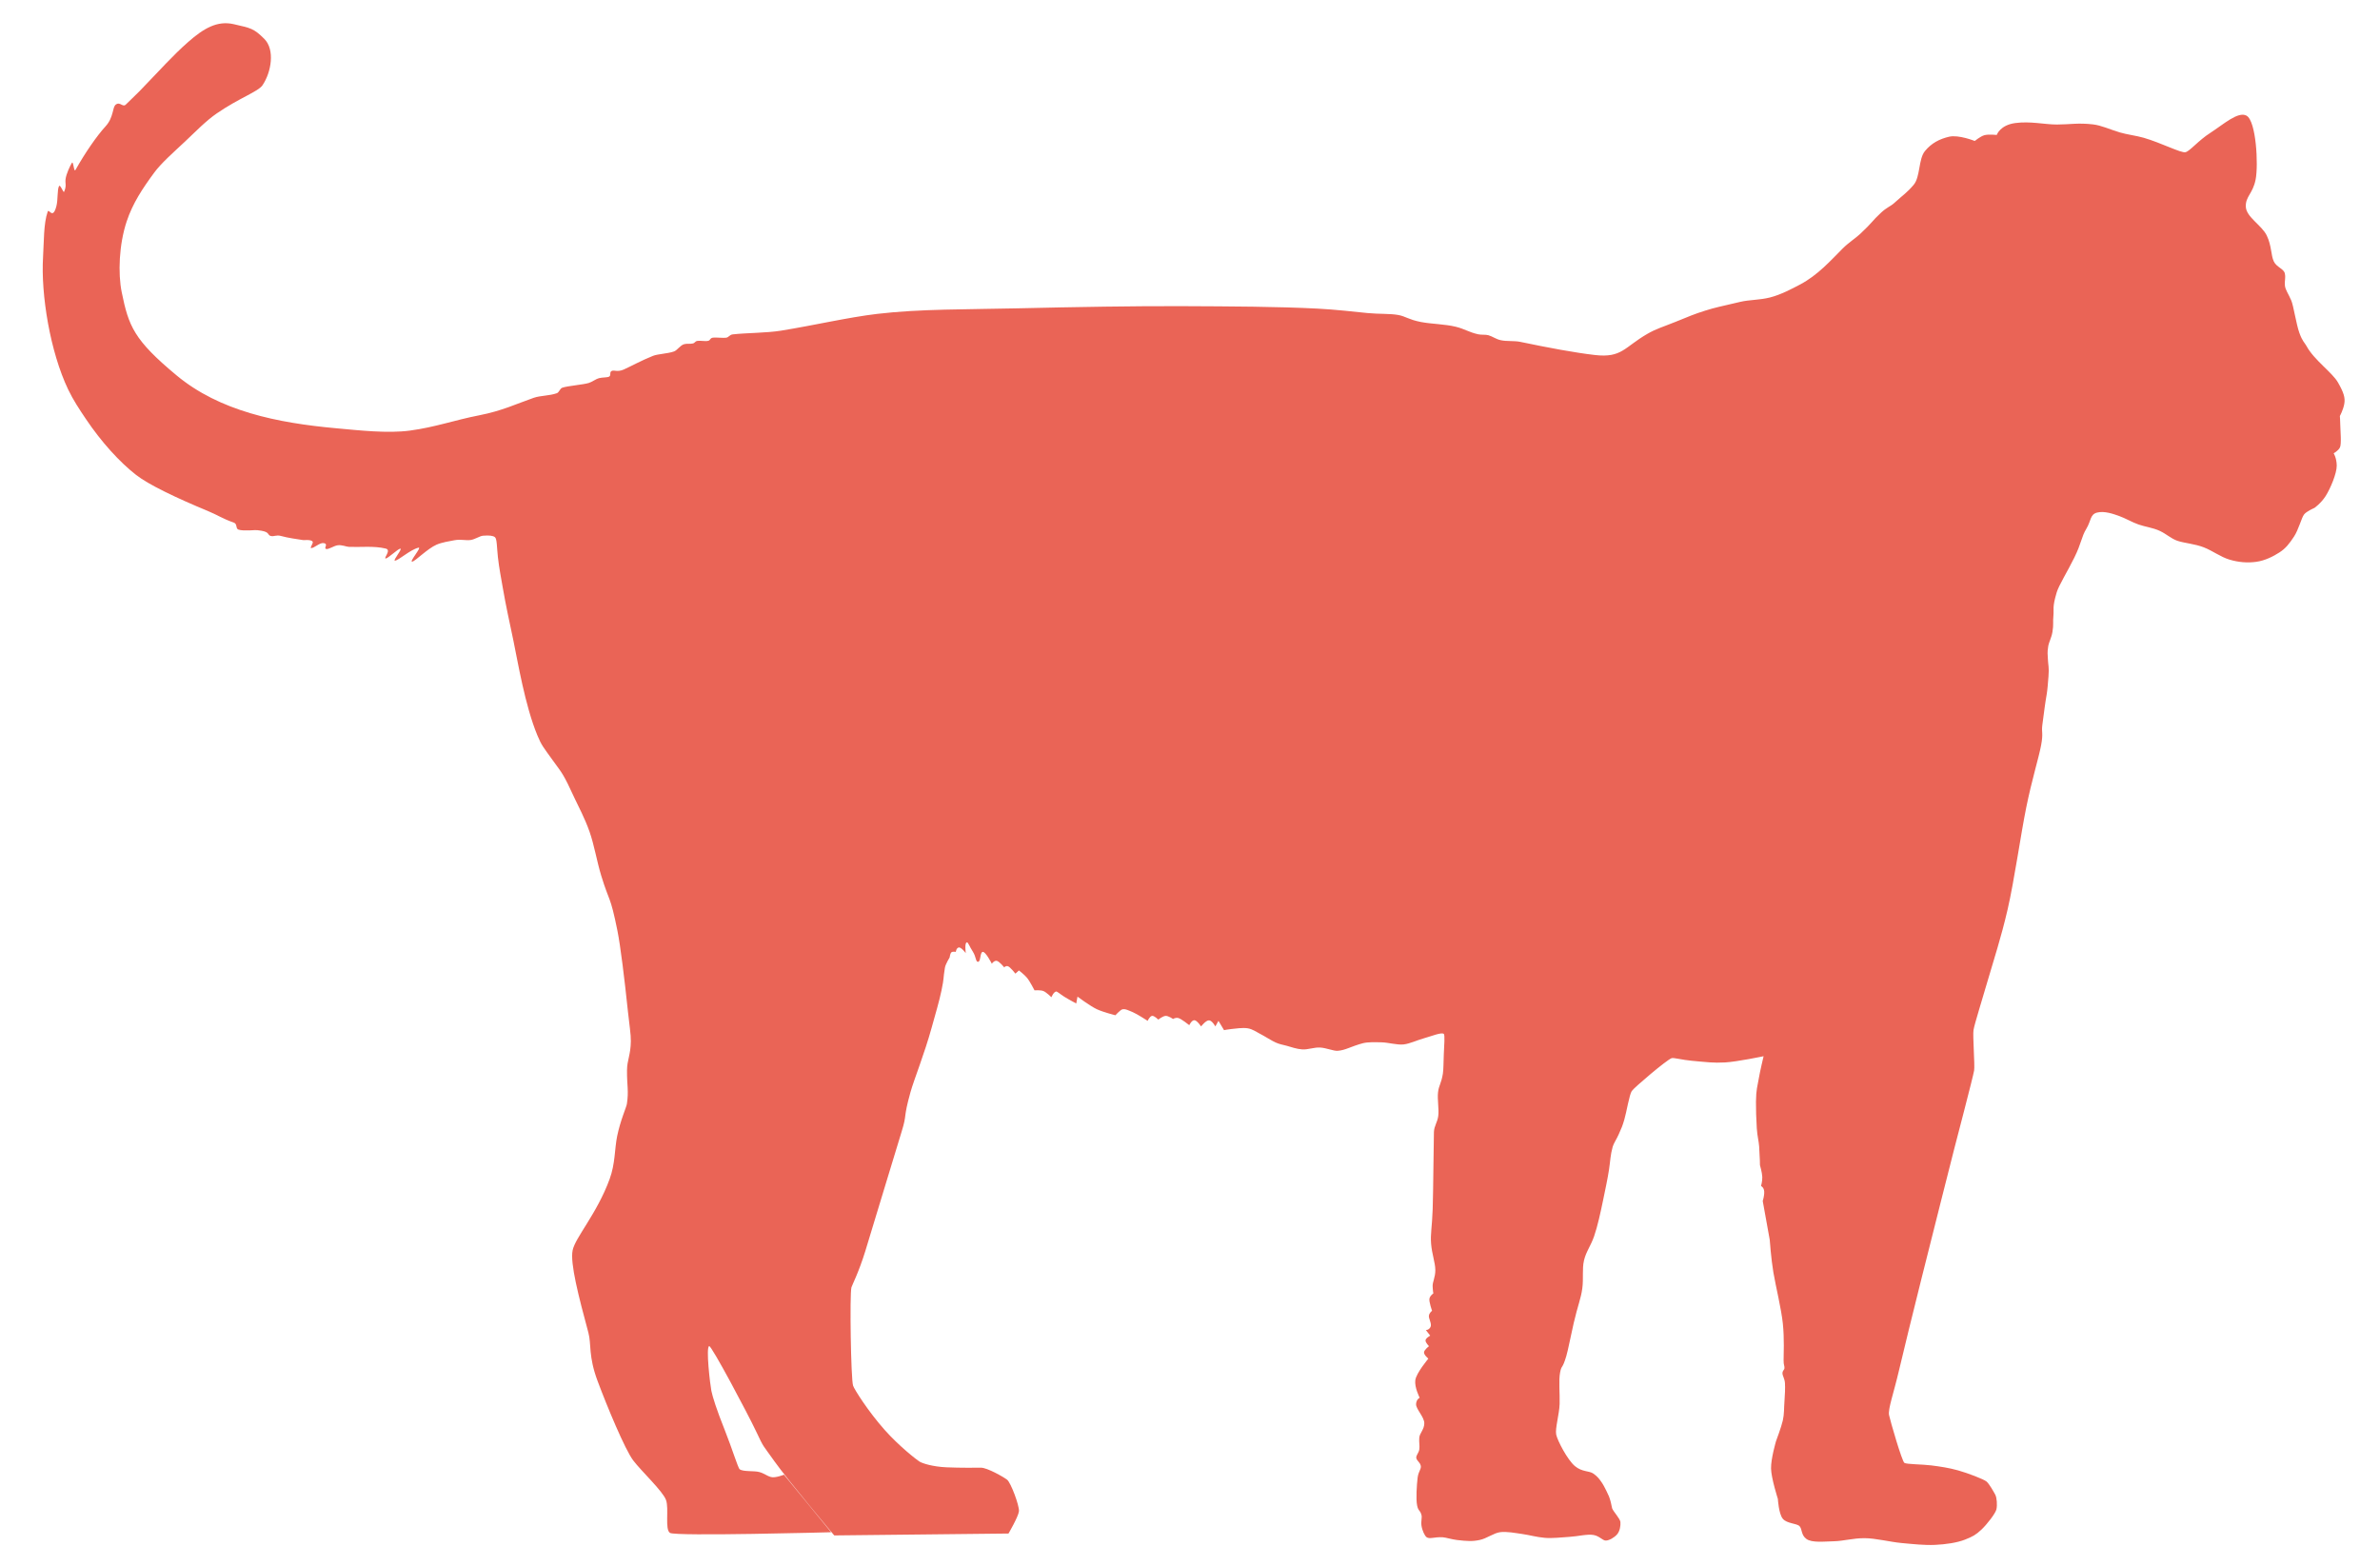 <?xml version="1.0" encoding="UTF-8" standalone="no"?>
<!-- Created with Inkscape (http://www.inkscape.org/) -->

<svg
   xmlns:dc="http://purl.org/dc/elements/1.1/"
   xmlns:cc="http://creativecommons.org/ns#"
   xmlns:rdf="http://www.w3.org/1999/02/22-rdf-syntax-ns#"
   xmlns:svg="http://www.w3.org/2000/svg"
   xmlns="http://www.w3.org/2000/svg"
   xmlns:sodipodi="http://sodipodi.sourceforge.net/DTD/sodipodi-0.dtd"
   xmlns:inkscape="http://www.inkscape.org/namespaces/inkscape"
   width="190mm"
   height="125mm"
   viewBox="0 0 190 125"
   version="1.1"
   id="svg8"
   inkscape:version="0.92.4 (5da689c313, 2019-01-14)"
   sodipodi:docname="jaguar.svg">
  <defs
     id="defs2" />
  <sodipodi:namedview
     id="base"
     pagecolor="#ffffff"
     bordercolor="#666666"
     borderopacity="1.0"
     inkscape:pageopacity="0.0"
     inkscape:pageshadow="2"
     inkscape:zoom="1.0824912"
     inkscape:cx="320.92999"
     inkscape:cy="298.60888"
     inkscape:document-units="mm"
     inkscape:current-layer="layer2"
     showgrid="false"
     inkscape:window-width="1920"
     inkscape:window-height="1009"
     inkscape:window-x="-8"
     inkscape:window-y="-8"
     inkscape:window-maximized="1" />
  <g
     inkscape:groupmode="layer"
     id="layer2"
     inkscape:label="Layer 2"
     transform="translate(0,-172)"
     style="display:inline;opacity:1">
    <path
       style="fill:#e53e2c;fill-opacity:1;stroke:none;stroke-width:0.15;stroke-linecap:butt;stroke-linejoin:miter;stroke-miterlimit:4;stroke-dasharray:none;stroke-opacity:1;opacity:0.8"
       d="m 127.326,200.342 c -1.591,-0.182 -3.733,-0.584 -5.972,-1.052 -0.466,-0.097 -1.064,-0.026 -1.534,-0.128 -0.409,-0.088 -0.655,-0.302 -0.999,-0.4 -0.23,-0.065 -0.55,-0.015 -0.818,-0.075 -0.747,-0.166 -1.072,-0.427 -1.78,-0.6 -0.898,-0.219 -1.939,-0.215 -2.796,-0.382 -0.956,-0.186 -1.221,-0.45 -1.782,-0.555 -0.674,-0.127 -1.509,-0.065 -2.472,-0.158 -1.167,-0.113 -2.522,-0.279 -4.005,-0.355 -3.172,-0.164 -6.931,-0.178 -10.703,-0.195 -3.793,-0.017 -8.576,0.064 -13.256,0.173 -3.944,0.092 -7.787,0.041 -11.19,0.445 -2.31,0.274 -4.981,0.902 -7.666,1.337 -1.171,0.19 -2.784,0.175 -3.849,0.297 -0.277,0.032 -0.301,0.226 -0.536,0.267 -0.194,0.034 -0.856,-0.035 -1.045,-0.007 -0.251,0.038 -0.2,0.198 -0.368,0.25 -0.241,0.074 -0.591,-0.036 -0.922,0.018 -0.104,0.017 -0.192,0.165 -0.292,0.192 -0.24,0.064 -0.509,-5.5e-4 -0.724,0.063 -0.331,0.098 -0.535,0.482 -0.816,0.583 -0.503,0.179 -1.269,0.191 -1.678,0.352 -0.868,0.342 -1.816,0.862 -2.32,1.085 -0.504,0.223 -0.758,0.034 -0.948,0.108 -0.232,0.09 -0.049,0.331 -0.211,0.452 -0.121,0.09 -0.567,0.063 -0.807,0.129 -0.317,0.086 -0.527,0.291 -0.832,0.386 -0.455,0.141 -1.67,0.23 -2.111,0.378 -0.194,0.065 -0.255,0.374 -0.438,0.44 -0.58,0.211 -1.306,0.181 -1.843,0.367 -1.359,0.471 -2.515,1.039 -4.361,1.399 -1.962,0.382 -3.489,0.945 -5.524,1.219 -1.778,0.24 -4.059,-0.019 -5.878,-0.184 -4.732,-0.428 -9.317,-1.371 -12.746,-4.217 -3.429,-2.846 -3.834,-3.946 -4.385,-6.64 -0.308,-1.509 -0.219,-3.815 0.396,-5.661 0.483,-1.451 1.264,-2.621 2.187,-3.878 0.565,-0.77 1.528,-1.612 2.467,-2.493 0.851,-0.799 1.66,-1.645 2.544,-2.254 1.76,-1.212 3.302,-1.733 3.646,-2.245 0.708,-1.052 1.004,-2.842 0.139,-3.703 -0.865,-0.861 -1.096,-0.855 -2.427,-1.168 -1.331,-0.313 -2.42,0.343 -3.643,1.415 -1.223,1.071 -2.264,2.254 -3.884,3.927 -0.355,0.367 -0.831,0.797 -1.087,1.062 -0.257,0.266 -0.459,-0.236 -0.803,0.006 -0.303,0.212 -0.151,1.008 -0.831,1.749 -0.679,0.741 -1.617,2.088 -2.398,3.477 -0.129,0.229 -0.163,-0.782 -0.291,-0.56 -0.145,0.251 -0.452,0.876 -0.501,1.309 -0.04,0.352 0.1,0.482 -0.116,0.996 -0.05,0.119 -0.307,-0.626 -0.402,-0.458 -0.156,0.277 -0.075,1.085 -0.214,1.609 -0.297,1.125 -0.589,0.136 -0.695,0.438 -0.332,0.945 -0.295,2.437 -0.367,3.592 -0.187,3.031 0.569,7.596 2,10.595 0.412,0.863 0.908,1.601 1.414,2.355 1.253,1.864 2.696,3.443 4.012,4.471 0.989,0.773 3.171,1.821 5.743,2.886 0.761,0.315 1.169,0.612 2.058,0.921 0.302,0.105 0.131,0.481 0.369,0.558 0.238,0.077 0.481,0.068 0.914,0.062 0.379,-0.006 0.419,-0.056 0.915,0.028 0.678,0.115 0.482,0.344 0.74,0.414 0.278,0.076 0.436,-0.102 0.823,0.004 0.587,0.162 1.248,0.246 1.748,0.326 0.141,0.022 0.263,-0.017 0.465,0.004 0.178,0.018 0.279,0.06 0.32,0.123 0.073,0.111 -0.233,0.496 -0.13,0.511 0.236,0.034 0.681,-0.443 1.002,-0.394 0.441,0.068 -0.049,0.421 0.229,0.473 0.175,0.033 0.595,-0.248 0.872,-0.295 0.36,-0.06 0.698,0.116 0.933,0.125 0.975,0.035 1.958,-0.094 2.925,0.133 0.486,0.114 -0.2,0.789 5.87e-4,0.791 0.19,10e-4 0.984,-0.78 1.169,-0.783 0.198,-0.003 -0.625,0.966 -0.433,0.957 0.294,-0.013 1.187,-0.856 1.874,-1.035 0.326,-0.085 -0.783,1.173 -0.488,1.115 0.255,-0.051 1.212,-1.04 1.941,-1.357 0.41,-0.179 1.047,-0.282 1.421,-0.352 0.527,-0.099 0.912,0.042 1.308,-0.021 0.348,-0.055 0.721,-0.319 0.973,-0.34 0.489,-0.04 0.803,-0.009 0.959,0.119 0.162,0.133 0.148,0.794 0.233,1.584 0.089,0.827 0.277,1.795 0.399,2.499 0.239,1.377 0.498,2.555 0.837,4.162 0.339,1.607 0.923,5.189 1.919,7.581 0.338,0.811 0.457,0.914 1.235,1.999 0.778,1.085 0.779,0.945 1.775,3.101 0.258,0.559 0.763,1.481 1.149,2.577 0.384,1.092 0.582,2.359 0.935,3.515 0.659,2.16 0.714,1.518 1.292,4.387 0.248,1.234 0.573,3.894 0.835,6.412 0.117,1.122 0.247,1.861 0.238,2.427 -0.019,1.116 -0.299,1.489 -0.306,2.311 -0.011,1.238 0.151,1.636 -0.01,2.692 -0.041,0.267 -0.518,1.3 -0.778,2.575 -0.209,1.025 -0.145,2.18 -0.598,3.417 -1.016,2.776 -2.751,4.669 -2.957,5.698 -0.206,1.029 0.471,3.642 1.262,6.579 0.244,0.907 -0.015,1.845 0.731,3.846 0.746,2.002 2.191,5.483 2.846,6.345 0.655,0.862 2.371,2.458 2.62,3.162 0.249,0.704 -0.114,2.35 0.317,2.622 0.45,0.285 12.862,-0.054 12.862,-0.054 l -3.764,-4.593 c 0,0 -0.686,0.28 -1.035,0.186 -0.349,-0.095 -0.519,-0.283 -0.936,-0.399 -0.417,-0.116 -1.279,-0.011 -1.564,-0.22 -0.138,-0.102 -0.606,-1.665 -1.2,-3.149 -0.628,-1.569 -0.968,-2.642 -1.062,-3.113 -0.094,-0.471 -0.455,-3.494 -0.173,-3.57 0.187,-0.05 3.071,5.381 3.74,6.795 0.669,1.414 0.472,0.986 1.472,2.405 1.001,1.419 4.772,5.913 4.772,5.913 l 13.91,-0.151 c 0,0 0.788,-1.344 0.833,-1.777 0.045,-0.433 -0.648,-2.292 -0.944,-2.519 -0.297,-0.228 -1.587,-0.961 -2.085,-0.96 -0.498,0.002 -1.587,0.019 -2.74,-0.03 -1.152,-0.049 -1.965,-0.329 -2.17,-0.459 -0.222,-0.14 -1.614,-1.214 -2.78,-2.527 -1.323,-1.488 -2.428,-3.242 -2.522,-3.534 -0.177,-0.55 -0.277,-7.282 -0.133,-7.841 0.04,-0.154 0.586,-1.204 1.108,-2.897 0.884,-2.868 2.085,-6.911 2.904,-9.552 0.454,-1.464 0.093,-0.952 0.706,-3.148 0.277,-0.992 1.107,-3.036 1.687,-5.14 0.309,-1.12 0.605,-2.095 0.787,-2.975 0.233,-1.126 0.109,-0.823 0.273,-1.816 0.047,-0.287 0.375,-0.813 0.375,-0.813 0,0 0.038,-0.303 0.134,-0.403 0.096,-0.1 0.362,-0.043 0.362,-0.043 0,0 0.025,-0.294 0.222,-0.351 0.198,-0.057 0.571,0.451 0.571,0.451 0,0 -0.114,-0.841 0.09,-0.862 0.102,-0.011 0.198,0.314 0.473,0.739 0.275,0.424 0.222,0.836 0.423,0.815 0.223,-0.023 0.14,-0.742 0.36,-0.793 0.228,-0.053 0.735,0.944 0.735,0.944 0,0 0.164,-0.248 0.373,-0.233 0.208,0.016 0.618,0.53 0.618,0.53 0,0 0.091,-0.14 0.278,-0.099 0.187,0.041 0.614,0.595 0.614,0.595 l 0.278,-0.256 c 0,0 0.419,0.316 0.646,0.586 0.227,0.27 0.601,1.004 0.601,1.004 0,0 0.468,-0.037 0.705,0.054 0.237,0.091 0.644,0.496 0.644,0.496 0,0 0.157,-0.405 0.367,-0.457 0.088,-0.022 0.341,0.217 0.657,0.414 0.44,0.274 0.959,0.539 0.959,0.539 l 0.099,-0.545 c 0,0 1.027,0.764 1.543,1.004 0.516,0.24 1.481,0.483 1.481,0.483 0,0 0.392,-0.425 0.552,-0.47 0.227,-0.063 0.491,0.079 0.836,0.222 0.345,0.143 1.19,0.694 1.19,0.694 0,0 0.165,-0.368 0.347,-0.397 0.182,-0.029 0.496,0.297 0.496,0.297 0,0 0.377,-0.29 0.595,-0.297 0.218,-0.008 0.595,0.248 0.595,0.248 0,0 0.159,-0.125 0.399,-0.08 0.24,0.046 0.89,0.575 0.89,0.575 0,0 0.18,-0.391 0.397,-0.397 0.216,-0.005 0.545,0.496 0.545,0.496 0,0 0.386,-0.499 0.636,-0.485 0.249,0.014 0.504,0.485 0.504,0.485 l 0.248,-0.446 0.446,0.744 c 0,0 0.288,-0.062 0.602,-0.093 0.314,-0.031 0.888,-0.12 1.282,-0.056 0.394,0.064 0.652,0.27 1.009,0.451 0.356,0.181 0.919,0.552 1.252,0.694 0.333,0.142 0.471,0.147 0.843,0.248 0.371,0.101 0.803,0.264 1.259,0.293 0.455,0.029 0.951,-0.181 1.438,-0.149 0.486,0.033 1.072,0.284 1.384,0.261 0.311,-0.024 0.58,-0.108 0.847,-0.211 0.267,-0.103 0.777,-0.297 1.175,-0.397 0.398,-0.099 0.955,-0.082 1.496,-0.069 0.541,0.014 1.236,0.222 1.741,0.168 0.506,-0.054 1.093,-0.345 1.638,-0.494 0.546,-0.149 1.416,-0.509 1.579,-0.345 0.096,0.097 0.031,0.884 -0.004,1.683 -0.024,0.564 -0.017,1.155 -0.072,1.491 -0.132,0.812 -0.32,0.916 -0.386,1.485 -0.066,0.569 0.087,1.348 0.019,1.88 -0.068,0.531 -0.325,0.787 -0.347,1.289 -0.022,0.501 -0.048,4.652 -0.099,6.147 -0.051,1.495 -0.19,1.957 -0.127,2.772 0.063,0.815 0.333,1.515 0.338,2.097 0.005,0.582 -0.224,0.95 -0.215,1.284 0.009,0.334 0.056,0.59 0.056,0.59 0,0 -0.255,0.161 -0.31,0.407 -0.055,0.246 0.209,0.979 0.209,0.979 0,0 -0.215,0.147 -0.252,0.384 -0.037,0.237 0.258,0.66 0.125,0.912 -0.133,0.252 -0.368,0.241 -0.368,0.241 l 0.347,0.446 c 0,0 -0.378,0.206 -0.375,0.388 0.003,0.182 0.276,0.455 0.276,0.455 0,0 -0.39,0.289 -0.397,0.496 -0.007,0.207 0.347,0.496 0.347,0.496 0,0 -0.969,1.15 -1.043,1.724 -0.074,0.574 0.349,1.399 0.349,1.399 0,0 -0.267,0.119 -0.287,0.507 -0.02,0.388 0.654,1.021 0.657,1.522 0.003,0.501 -0.37,0.79 -0.401,1.157 -0.03,0.368 0.043,0.627 0.004,0.929 -0.038,0.302 -0.308,0.52 -0.233,0.735 0.075,0.215 0.264,0.285 0.343,0.556 0.079,0.271 -0.182,0.439 -0.248,0.993 -0.066,0.554 -0.142,1.699 -0.039,2.196 0.103,0.497 0.23,0.324 0.351,0.774 0.054,0.2 -0.05,0.502 -0.004,0.828 0.057,0.408 0.269,0.834 0.407,0.933 0.248,0.178 0.623,-0.032 1.301,0.009 0.228,0.014 0.723,0.172 1.136,0.219 0.814,0.092 1.221,0.12 1.804,-0.004 0.583,-0.123 1.116,-0.556 1.638,-0.623 0.522,-0.067 1.196,0.067 1.761,0.146 0.565,0.08 1.13,0.246 1.774,0.304 0.644,0.058 1.341,-0.038 1.993,-0.075 0.652,-0.038 1.426,-0.237 1.92,-0.151 0.495,0.086 0.723,0.454 0.991,0.446 0.269,-0.007 0.671,-0.238 0.894,-0.496 0.224,-0.258 0.289,-0.698 0.265,-0.979 -0.024,-0.281 -0.555,-0.816 -0.664,-1.103 -0.06,-0.33 -0.13,-0.628 -0.248,-0.942 0,0 -0.346,-0.791 -0.595,-1.14 -0.183,-0.256 -0.3,-0.437 -0.649,-0.683 -0.349,-0.247 -0.898,-0.114 -1.483,-0.606 -0.585,-0.492 -1.394,-2.034 -1.489,-2.517 -0.096,-0.483 0.247,-1.607 0.274,-2.44 0.027,-0.833 -0.088,-1.875 0.039,-2.517 0.127,-0.643 0.162,-0.192 0.493,-1.3 0.141,-0.47 0.349,-1.591 0.592,-2.638 0.329,-1.419 0.576,-1.943 0.686,-2.766 0.11,-0.823 -0.028,-1.537 0.136,-2.239 0.164,-0.703 0.531,-1.134 0.806,-1.925 0.275,-0.79 0.52,-1.922 0.707,-2.826 0.187,-0.904 0.379,-1.793 0.487,-2.513 0.108,-0.72 0.102,-1.132 0.291,-1.81 0.073,-0.262 0.313,-0.609 0.475,-0.978 0.259,-0.588 0.277,-0.601 0.451,-1.178 0.174,-0.577 0.402,-2.01 0.599,-2.295 0.197,-0.286 2.774,-2.475 3.178,-2.62 0.157,-0.056 0.838,0.139 1.612,0.208 1.215,0.108 1.698,0.185 2.659,0.132 0.961,-0.053 3.073,-0.496 3.073,-0.496 0,0 -0.29,1.201 -0.389,1.806 -0.099,0.605 -0.208,0.809 -0.22,1.827 -0.006,0.542 0.018,1.382 0.065,2.111 0.041,0.641 0.16,1.033 0.189,1.469 0.062,0.933 0.064,1.481 0.064,1.481 0,0 0.175,0.603 0.186,0.952 0.011,0.349 -0.101,0.715 -0.101,0.715 0,0 0.237,0.103 0.254,0.448 0.017,0.345 -0.118,0.751 -0.118,0.751 l 0.559,3.095 c 0,0 0.107,1.518 0.293,2.616 0.187,1.098 0.625,2.865 0.753,4.066 0.127,1.201 0.062,2.529 0.061,2.94 -10e-4,0.411 0.075,0.399 0.069,0.617 -0.004,0.15 -0.146,0.187 -0.159,0.395 -0.013,0.208 0.173,0.432 0.198,0.798 0.025,0.366 0.002,0.949 -0.04,1.482 -0.042,0.534 -0.012,0.988 -0.129,1.508 -0.117,0.52 -0.544,1.656 -0.544,1.656 0,0 -0.413,1.397 -0.397,2.181 0.016,0.784 0.545,2.429 0.545,2.429 0,0 0.064,1.191 0.397,1.586 0.332,0.396 1.12,0.355 1.338,0.595 0.218,0.24 0.102,0.682 0.539,1.011 0.437,0.329 1.449,0.204 2.2,0.188 0.75,-0.016 1.532,-0.25 2.439,-0.246 0.907,0.003 2.013,0.298 2.952,0.386 0.939,0.087 1.822,0.186 2.677,0.149 0.855,-0.037 1.765,-0.173 2.389,-0.417 0.624,-0.245 0.879,-0.388 1.319,-0.802 0.44,-0.413 1.127,-1.296 1.199,-1.626 0.072,-0.33 0.035,-0.93 -0.098,-1.17 -0.133,-0.241 -0.471,-0.85 -0.694,-1.041 -0.223,-0.191 -1.525,-0.683 -2.269,-0.891 -0.744,-0.208 -1.437,-0.308 -2.142,-0.398 -0.705,-0.09 -1.945,-0.083 -2.142,-0.199 -0.197,-0.116 -1.129,-3.346 -1.228,-3.816 -0.1,-0.47 0.37,-1.758 0.793,-3.569 0.423,-1.811 1.051,-4.337 1.785,-7.287 0.733,-2.95 2.627,-10.41 2.627,-10.41 0,0 1.52,-5.804 1.586,-6.246 0.067,-0.442 -0.121,-2.75 -0.05,-3.222 0.071,-0.472 0.699,-2.441 1.161,-4.044 0.462,-1.603 1.037,-3.313 1.565,-5.603 0.528,-2.29 1.04,-5.941 1.488,-8.149 0.448,-2.208 0.995,-3.943 1.183,-4.949 0.188,-1.006 0.016,-1.014 0.098,-1.62 0.163,-1.204 0.204,-1.615 0.354,-2.482 0.059,-0.343 0.097,-0.908 0.137,-1.395 0.061,-0.742 -0.031,-0.917 -0.045,-1.353 -0.014,-0.435 -0.066,-0.485 0.03,-1.091 0.042,-0.262 0.252,-0.633 0.331,-1.099 0.104,-0.61 0.024,-0.773 0.077,-1.302 0.053,-0.528 -0.103,-0.642 0.264,-1.863 0.169,-0.56 0.827,-1.604 1.405,-2.772 0.578,-1.168 0.566,-1.659 0.96,-2.305 0.393,-0.646 0.289,-1.155 0.87,-1.295 0.58,-0.14 1.278,0.105 1.779,0.288 0.502,0.184 0.983,0.477 1.517,0.666 0.535,0.189 1.144,0.252 1.698,0.511 0.554,0.259 0.893,0.62 1.43,0.799 0.537,0.179 1.366,0.236 2.078,0.513 0.712,0.276 1.339,0.768 2.058,0.982 0.719,0.214 1.422,0.272 2.125,0.177 0.703,-0.095 1.373,-0.435 1.869,-0.757 0.497,-0.322 0.789,-0.705 1.155,-1.261 0.366,-0.557 0.6,-1.5 0.799,-1.76 0.199,-0.26 0.829,-0.526 0.829,-0.526 0,0 0.514,-0.355 0.892,-0.942 0.378,-0.587 0.904,-1.833 0.891,-2.449 -0.013,-0.616 -0.247,-0.971 -0.247,-0.971 0,0 0.35,-0.185 0.496,-0.454 0.146,-0.27 0.041,-1.348 0.035,-1.768 -0.006,-0.42 -0.035,-0.752 -0.035,-0.752 0,0 0.268,-0.489 0.353,-0.972 0.085,-0.483 -0.037,-0.889 -0.502,-1.705 -0.465,-0.816 -1.903,-1.784 -2.513,-2.911 -0.148,-0.273 -0.323,-0.362 -0.573,-1.059 -0.25,-0.697 -0.463,-2.148 -0.639,-2.567 -0.232,-0.553 -0.479,-0.844 -0.515,-1.218 -0.036,-0.373 0.073,-0.555 -0.002,-0.942 -0.074,-0.388 -0.657,-0.491 -0.886,-0.976 -0.229,-0.485 -0.165,-1.243 -0.56,-2.063 -0.395,-0.82 -1.64,-1.472 -1.671,-2.3 -0.032,-0.828 0.558,-1.022 0.785,-2.177 0.226,-1.156 0.047,-4.66 -0.727,-5.09 -0.673,-0.374 -1.878,0.722 -2.879,1.364 -1.001,0.642 -1.643,1.473 -1.999,1.553 -0.356,0.08 -1.938,-0.75 -3.335,-1.153 -0.578,-0.167 -1.325,-0.255 -1.903,-0.427 -0.819,-0.245 -1.454,-0.559 -2.143,-0.641 -1.175,-0.14 -1.871,0.01 -2.87,0.011 -0.999,9e-4 -2.125,-0.283 -3.341,-0.117 -1.216,0.166 -1.471,0.948 -1.471,0.948 0,0 -0.68,-0.068 -0.991,0.022 -0.312,0.09 -0.766,0.46 -0.766,0.46 0,0 -1.286,-0.517 -2.049,-0.339 -0.763,0.178 -1.409,0.511 -1.93,1.149 -0.521,0.638 -0.36,2.051 -0.895,2.688 -0.535,0.636 -0.843,0.809 -1.576,1.475 -0.265,0.241 -0.572,0.328 -1.02,0.743 -0.791,0.732 -0.638,0.738 -1.694,1.72 -0.36,0.335 -0.907,0.676 -1.387,1.157 -0.928,0.929 -1.96,2.106 -3.379,2.859 -0.656,0.348 -1.565,0.828 -2.419,1.043 -0.854,0.214 -1.628,0.174 -2.374,0.351 -1.694,0.401 -1.941,0.432 -2.804,0.702 -0.863,0.27 -1.339,0.478 -2.37,0.896 -1.031,0.418 -1.511,0.535 -2.252,0.964 -1.834,1.062 -2.022,1.927 -4.178,1.68 z"
       id="path827"
       inkscape:connector-curvature="0"
       sodipodi:nodetypes="csssssssssssssssssssssszsssssssssszsssssszzzszszssssssssssssszssssssssssssssssssssssssszszsssssssssszszzzscczzsszszzcczzzzssssssssssczczcszssczczcczczcsscczcszczczczczczccczzzzzzzzzzzzzssszzzzzzzczczzcczczczczzzzzzzzssssszzzzzzzzzccazzzzzsszzzzzsszzsszczsssczczcczzzszzzzczczzzzzzzzzzzzzzzzzzczzzzzzssszsszszzzzzzzzzzzzzczzczzczzszszzzzzzszzssszzczczzzssssszszzssc" />
  </g>
</svg>
